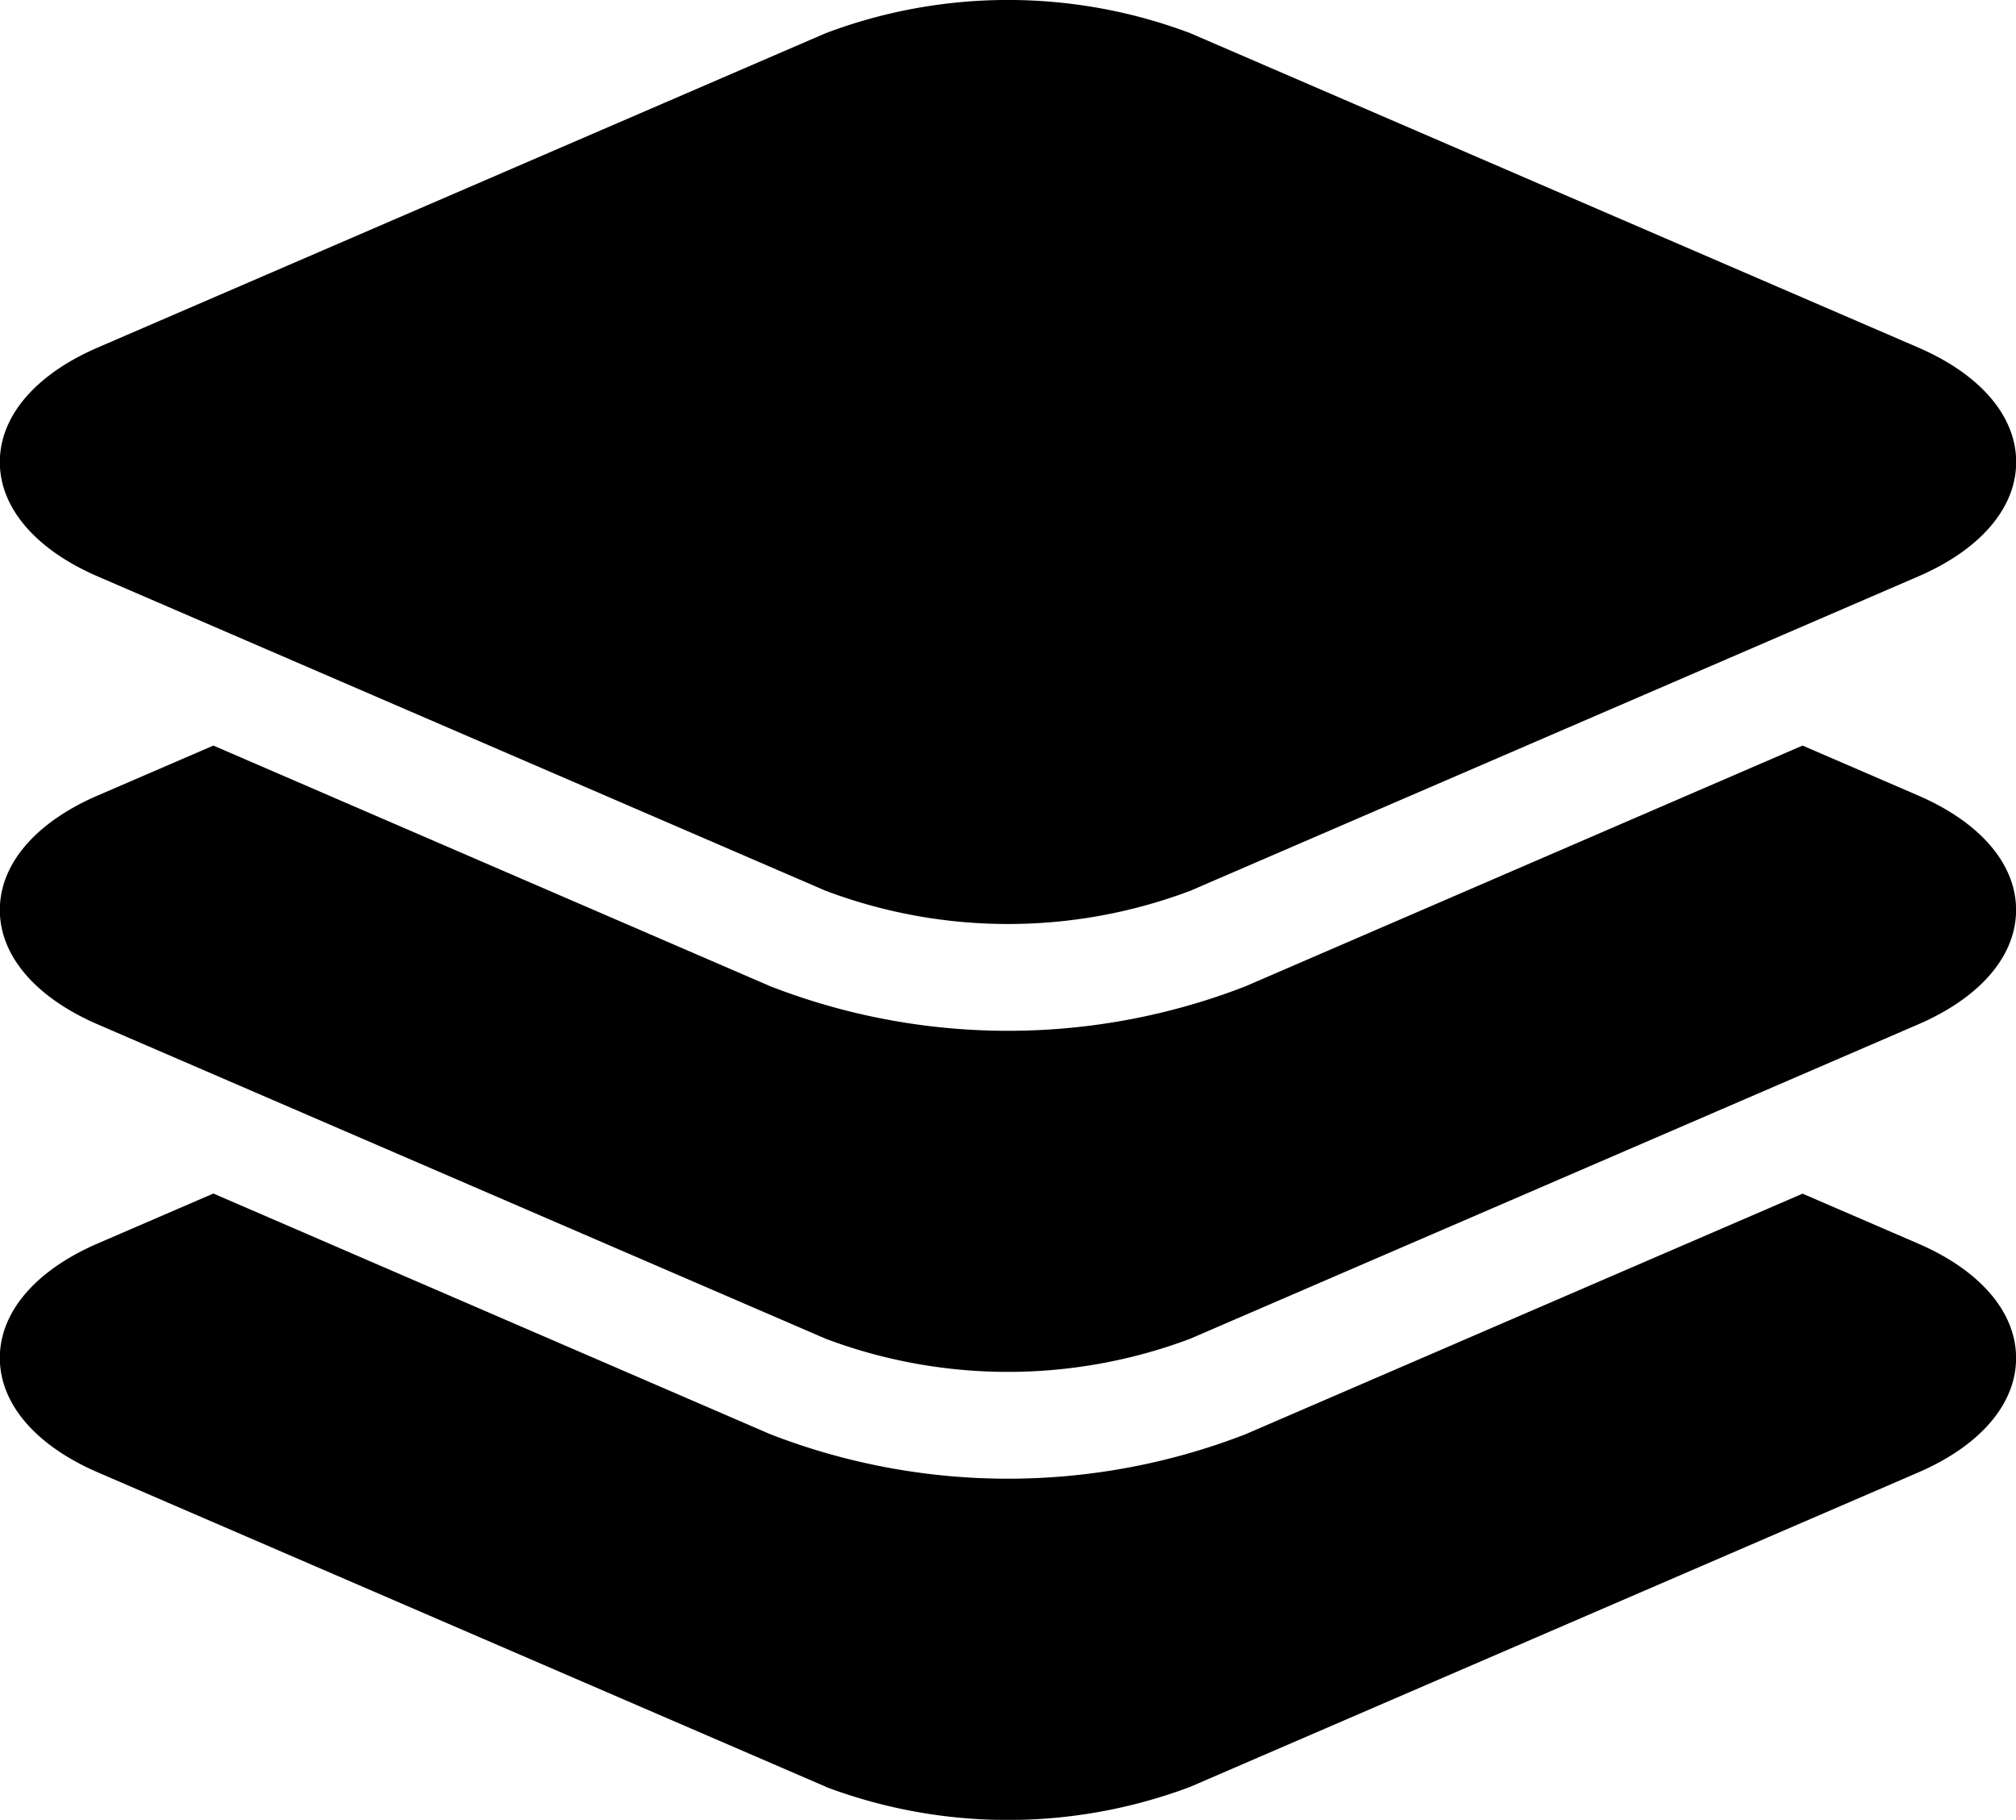 <svg xmlns="http://www.w3.org/2000/svg" width="72.005" height="65" viewBox="0 0 72.005 65"><defs><style>.a{fill:#fff;}</style></defs><path className="a" d="M1027.482,2597.817l-26-11.228c-2.222-.96-3.5-2.452-3.5-4.089s1.274-3.128,3.5-4.089l4.126-1.782,19.9,8.6a23.472,23.472,0,0,0,16.961,0l19.9-8.595,4.127,1.782c2.222.96,3.5,2.451,3.5,4.089s-1.274,3.128-3.5,4.089l-26,11.228a18.5,18.5,0,0,1-13.016,0Zm0-16-26-11.228c-2.222-.96-3.5-2.45-3.5-4.089s1.274-3.128,3.5-4.089l4.127-1.782,19.9,8.6a23.44,23.44,0,0,0,16.96,0l19.9-8.6,4.127,1.782c2.221.96,3.5,2.45,3.5,4.089s-1.274,3.128-3.5,4.089l-26,11.228a18.5,18.5,0,0,1-13.016,0Zm0-16-26-11.228c-2.222-.96-3.5-2.45-3.5-4.088s1.274-3.129,3.5-4.09l26-11.228a18.461,18.461,0,0,1,13.017,0l26,11.228c2.222.96,3.5,2.451,3.5,4.09s-1.275,3.127-3.5,4.088l-26,11.228a18.459,18.459,0,0,1-13.016,0Z" transform="translate(-997.988 -2533.999)"/></svg>